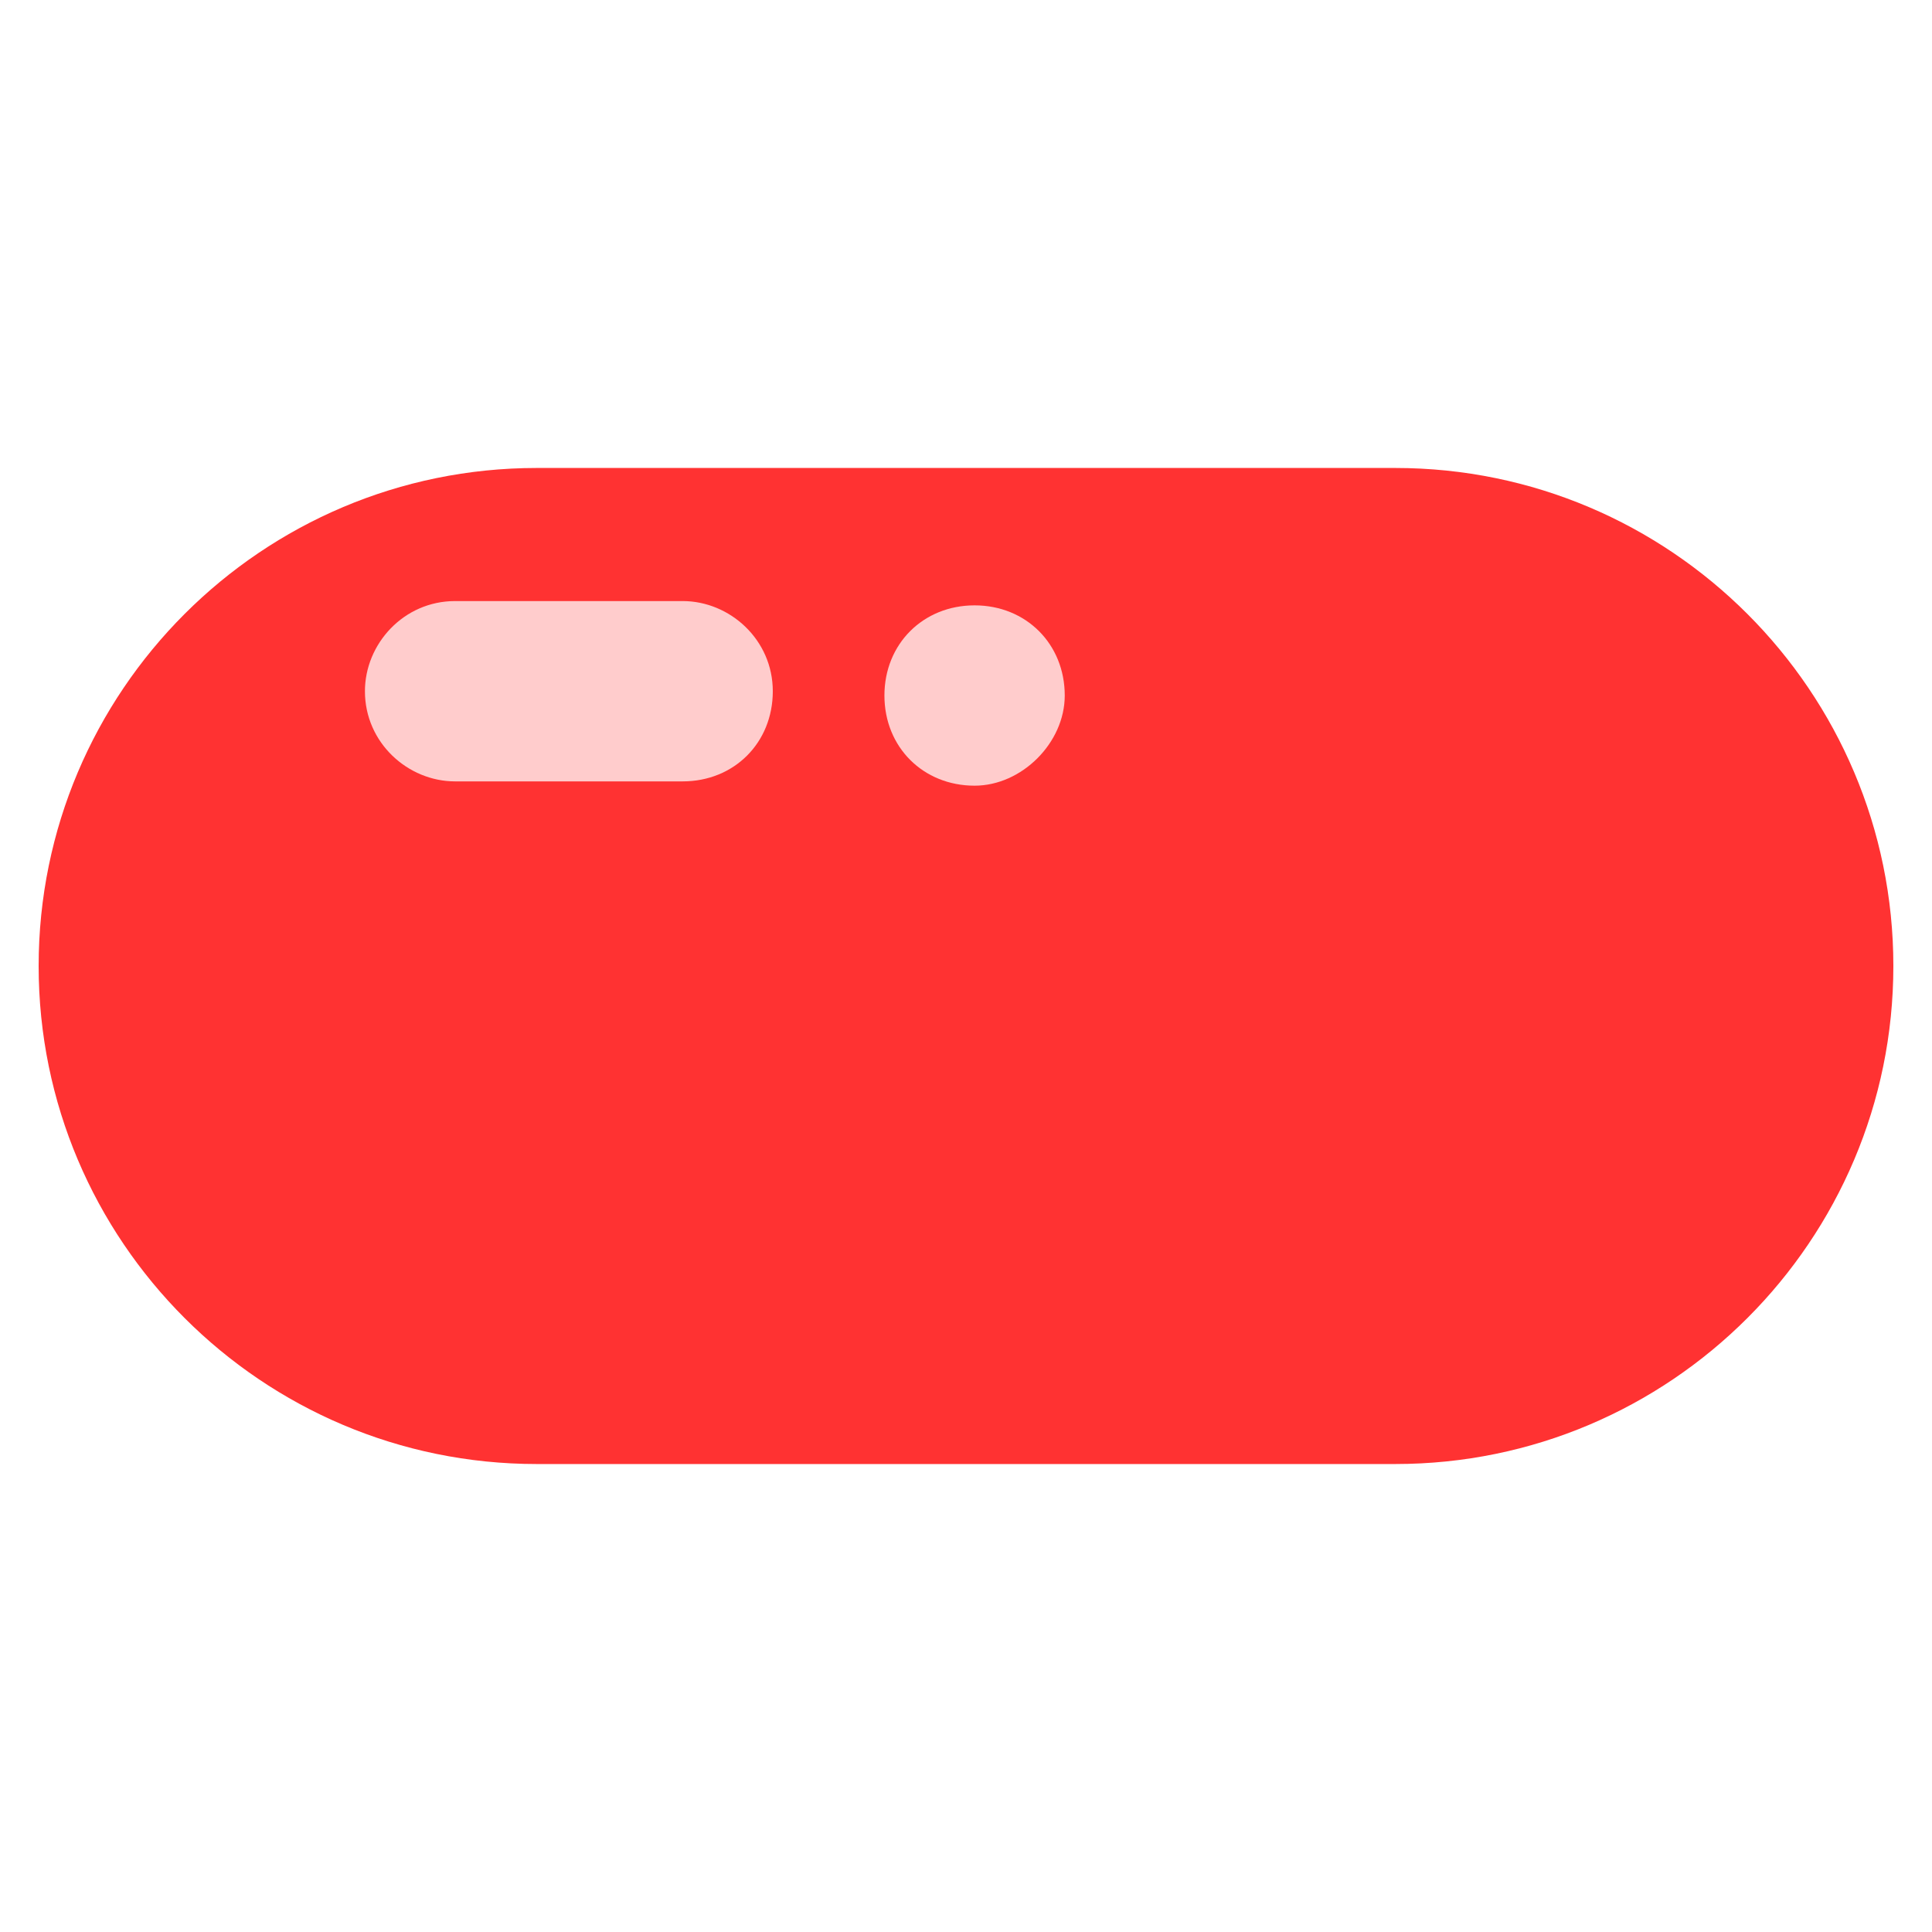 <?xml version="1.0" encoding="utf-8"?>
<!-- Generator: Adobe Illustrator 22.0.1, SVG Export Plug-In . SVG Version: 6.00 Build 0)  -->
<svg version="1.1"
	 id="svg2" xmlns:cc="http://creativecommons.org/ns#" xmlns:dc="http://purl.org/dc/elements/1.1/" xmlns:rdf="http://www.w3.org/1999/02/22-rdf-syntax-ns#" xmlns:svg="http://www.w3.org/2000/svg"
	 xmlns="http://www.w3.org/2000/svg" xmlns:xlink="http://www.w3.org/1999/xlink" x="0px" y="0px" viewBox="0 0 45 45"
	 style="enable-background:new 0 0 45 45;" xml:space="preserve">
<style type="text/css">
	.st0{fill:#FF3232;}
	.st1{fill:#FFCCCC;}
</style>
<g>
	<path class="st0" d="M32.5,34.1h-20c-6.4,0-11.6-5.2-11.6-11.6v0c0-6.4,5.2-11.6,11.6-11.6h20c6.4,0,11.6,5.2,11.6,11.6v0
		C44.1,28.9,38.9,34.1,32.5,34.1z"/>
	<path class="st1" d="M15.9,18.2h-5.3c-1.1,0-2.1-0.9-2.1-2.1v0c0-1.1,0.9-2.1,2.1-2.1h5.3c1.1,0,2.1,0.9,2.1,2.1v0
		C18,17.3,17.1,18.2,15.9,18.2z"/>
	<path class="st1" d="M22.7,18.3L22.7,18.3c-1.2,0-2.1-0.9-2.1-2.1v0c0-1.2,0.9-2.1,2.1-2.1h0c1.2,0,2.1,0.9,2.1,2.1v0
		C24.8,17.3,23.8,18.3,22.7,18.3z"/>
</g>
</svg>
